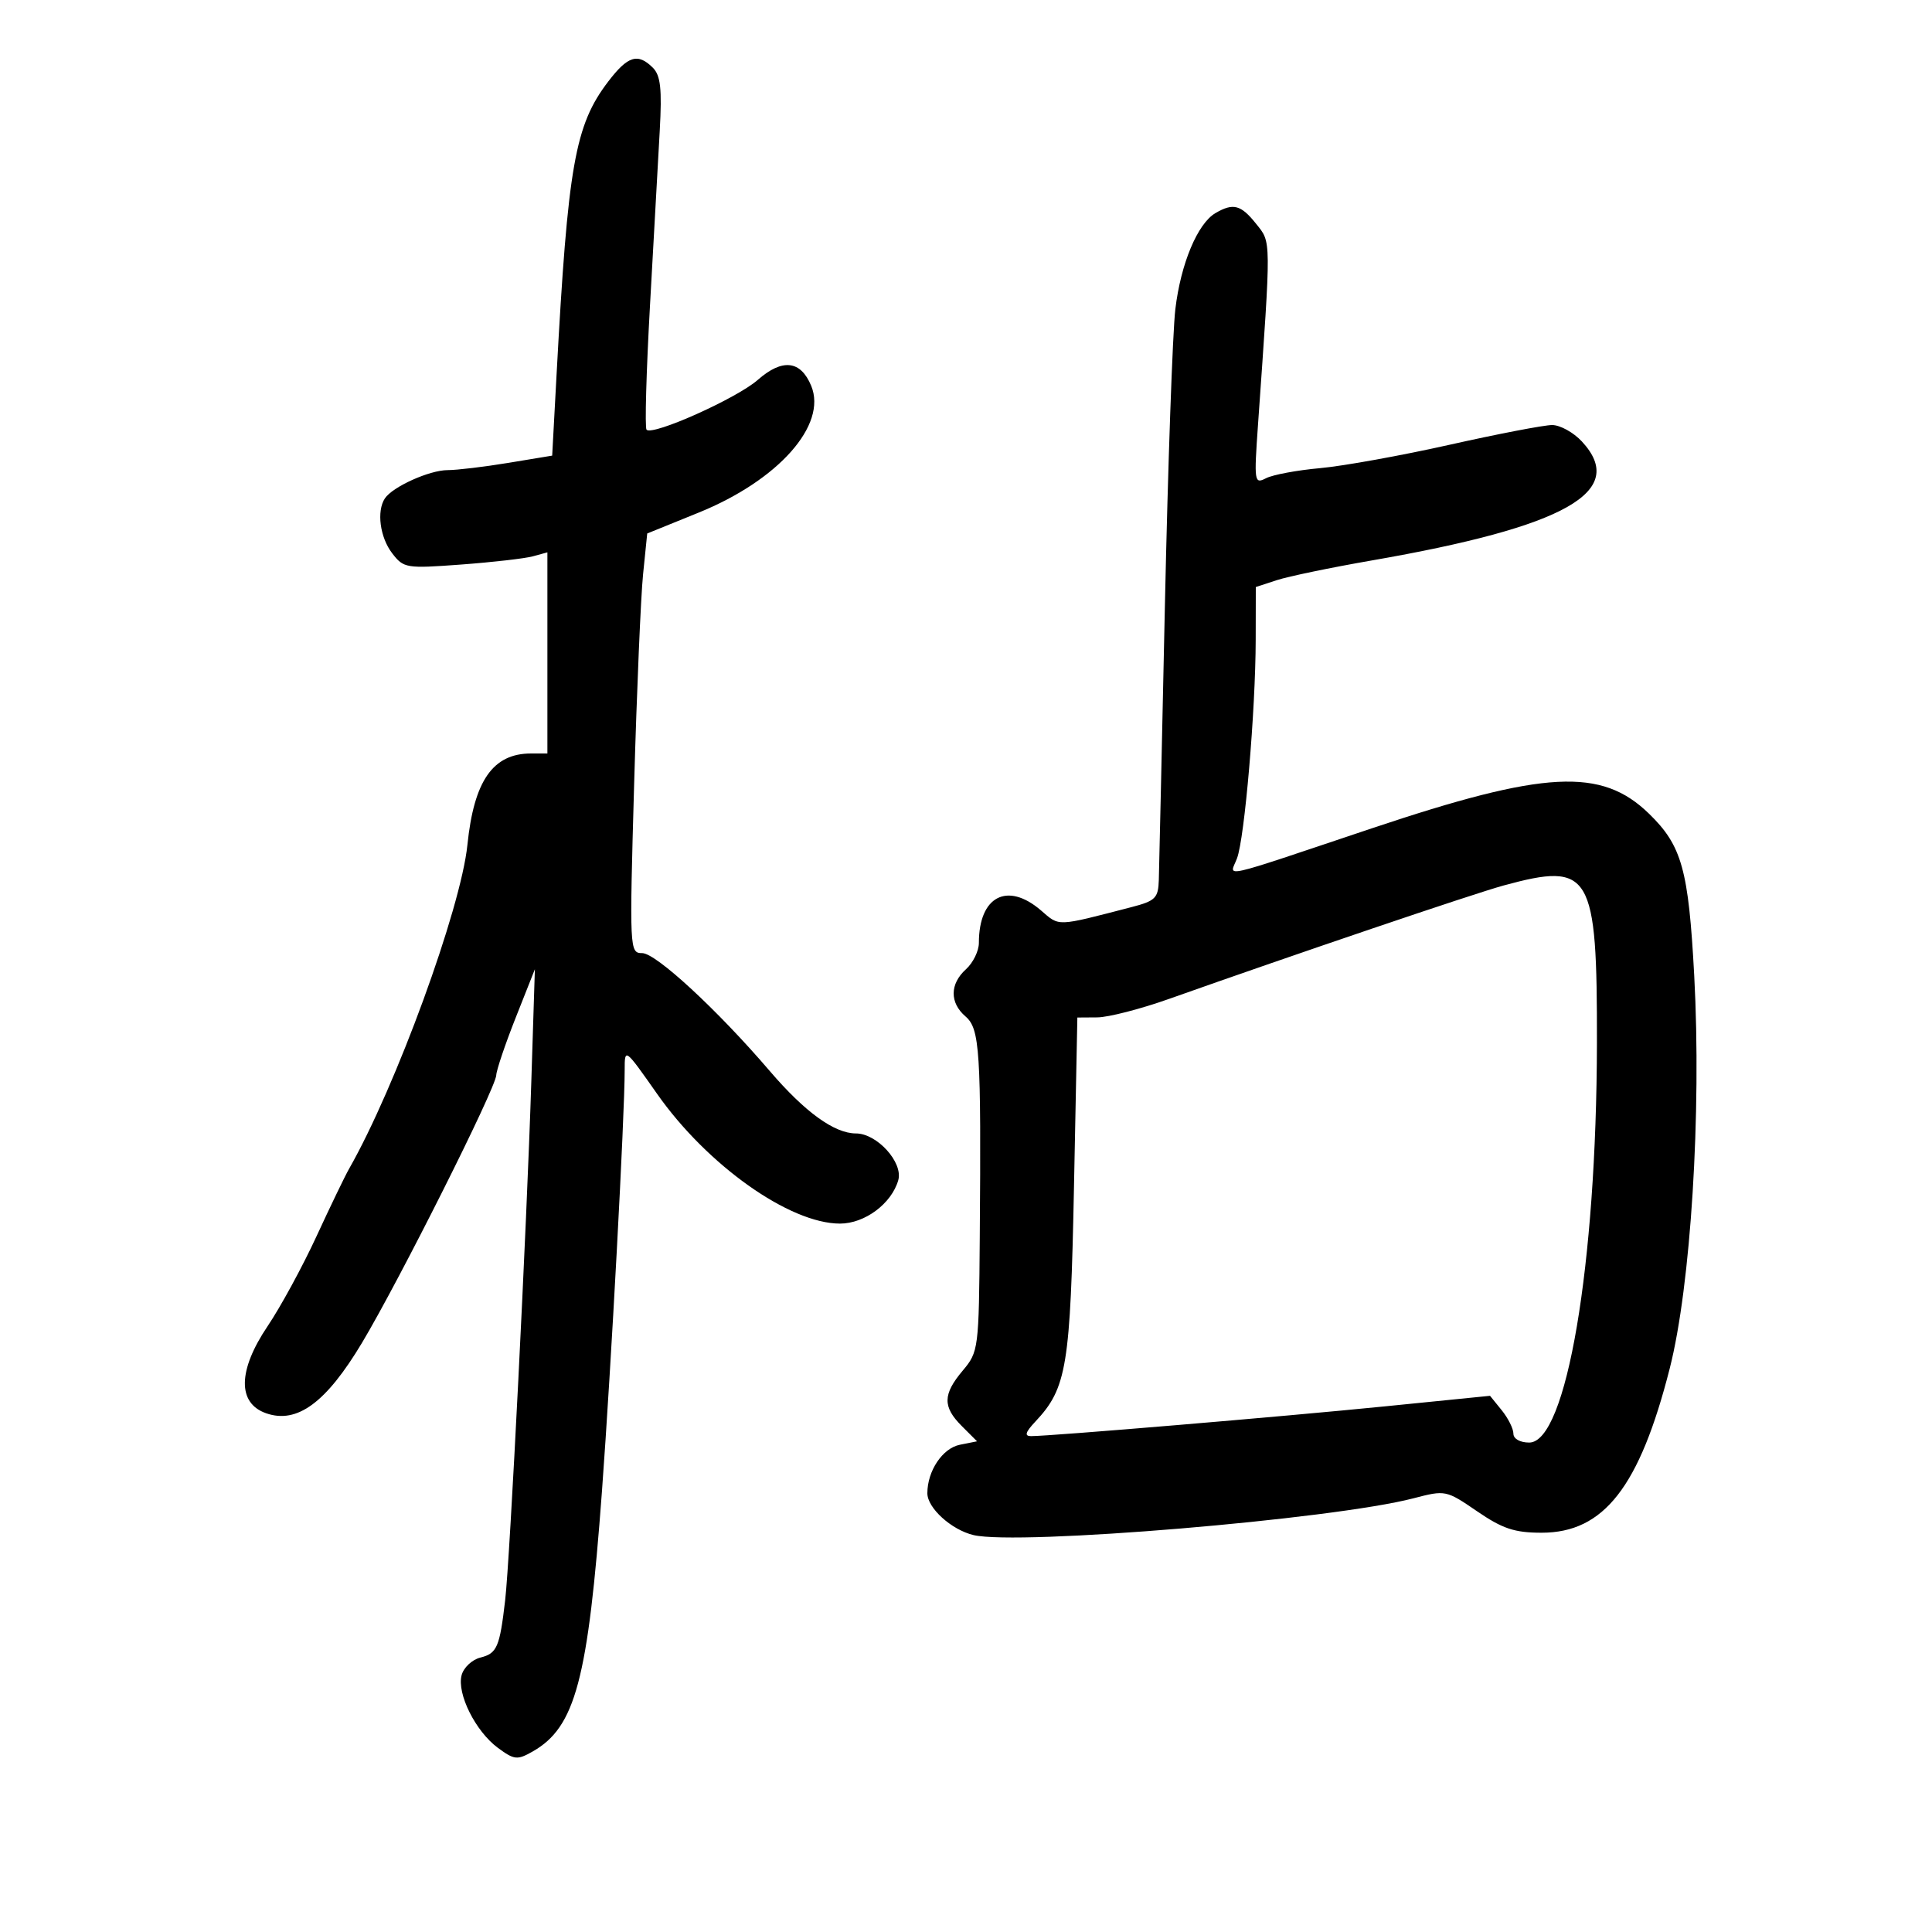 <svg xmlns="http://www.w3.org/2000/svg" width="300" height="300" viewBox="0 0 300 300" version="1.1">
	<path d="M 94.447 12.658 C 89.275 19.439, 88.183 25.630, 86.426 58.125 L 85.743 70.749 78.929 71.875 C 75.181 72.494, 70.942 73, 69.508 73 C 66.696 73, 60.960 75.585, 59.765 77.390 C 58.457 79.366, 58.998 83.440, 60.896 85.909 C 62.684 88.234, 63.057 88.294, 71.624 87.660 C 76.506 87.298, 81.513 86.724, 82.750 86.384 L 85 85.767 85 101.383 L 85 117 82.465 117 C 76.541 117, 73.601 121.219, 72.580 131.188 C 71.564 141.105, 61.442 168.809, 54.199 181.500 C 53.571 182.600, 51.291 187.325, 49.133 192 C 46.975 196.675, 43.565 202.941, 41.555 205.925 C 36.929 212.791, 36.842 217.884, 41.323 219.451 C 46.131 221.132, 50.646 217.812, 56.217 208.500 C 62.019 198.802, 76.977 168.986, 77.058 166.957 C 77.091 166.156, 78.453 162.125, 80.087 158 L 83.056 150.500 82.501 168 C 81.780 190.713, 79.189 242.073, 78.439 248.500 C 77.588 255.793, 77.178 256.739, 74.584 257.390 C 73.294 257.713, 71.986 258.945, 71.677 260.128 C 70.926 262.999, 73.836 268.834, 77.296 271.392 C 79.851 273.281, 80.316 273.332, 82.699 271.979 C 89.350 268.205, 91.302 260.871, 93.476 231.500 C 94.899 212.262, 97 173.299, 97 166.139 C 97 162.694, 97.011 162.703, 102.035 169.856 C 109.811 180.929, 122.599 190, 130.433 190 C 134.277 190, 138.433 186.907, 139.481 183.267 C 140.272 180.520, 136.187 176, 132.913 176 C 129.565 176, 124.991 172.688, 119.528 166.307 C 111.414 156.829, 101.862 148, 99.721 148 C 97.756 148, 97.736 147.573, 98.469 121.750 C 98.878 107.313, 99.503 92.651, 99.857 89.169 L 100.500 82.839 108.500 79.593 C 120.868 74.574, 128.482 65.993, 125.963 59.911 C 124.322 55.949, 121.483 55.637, 117.653 59 C 114.398 61.858, 101.363 67.696, 100.396 66.729 C 100.111 66.444, 100.353 57.726, 100.935 47.355 C 101.517 36.985, 102.197 24.797, 102.446 20.271 C 102.803 13.793, 102.576 11.719, 101.378 10.521 C 99.047 8.189, 97.490 8.669, 94.447 12.658 M 188.743 33.084 C 185.957 34.706, 183.348 40.947, 182.508 48 C 182.082 51.575, 181.352 72.275, 180.886 94 C 180.421 115.725, 179.996 134.914, 179.941 136.642 C 179.853 139.463, 179.417 139.894, 175.671 140.864 C 163.889 143.914, 164.573 143.889, 161.639 141.366 C 156.412 136.870, 152 139.179, 152 146.410 C 152 147.664, 151.100 149.505, 150 150.500 C 147.472 152.788, 147.444 155.702, 149.931 157.840 C 152.143 159.742, 152.365 163.199, 152.138 192.173 C 152.003 209.471, 151.947 209.910, 149.500 212.818 C 146.385 216.520, 146.353 218.444, 149.358 221.449 L 151.716 223.807 149.047 224.341 C 146.357 224.879, 144 228.396, 144 231.873 C 144 234.164, 147.749 237.560, 151.169 238.367 C 158.133 240.011, 206.960 235.926, 219.500 232.651 C 224.443 231.360, 224.555 231.382, 229.362 234.672 C 233.325 237.384, 235.179 238, 239.384 238 C 249.044 238, 254.591 230.888, 259.273 212.500 C 262.548 199.638, 264.222 172.802, 263.079 151.500 C 262.194 135.016, 261.163 131.318, 256.068 126.358 C 248.668 119.153, 239.903 119.615, 213 128.628 C 188.667 136.780, 190.946 136.271, 192.078 133.296 C 193.266 130.169, 194.963 110.343, 194.984 99.328 L 195 91.155 198.250 90.091 C 200.037 89.505, 206.675 88.127, 213 87.028 C 243.172 81.786, 252.832 76.317, 245.635 68.552 C 244.335 67.148, 242.255 66, 241.014 66 C 239.772 66, 232.624 67.374, 225.128 69.054 C 217.633 70.734, 208.575 72.371, 205 72.692 C 201.425 73.012, 197.642 73.716, 196.594 74.256 C 194.765 75.198, 194.715 74.863, 195.348 65.869 C 197.406 36.650, 197.417 37.726, 195.046 34.750 C 192.692 31.795, 191.498 31.480, 188.743 33.084 M 233.500 137.492 C 228.927 138.736, 201.053 148.185, 181.500 155.120 C 177.100 156.681, 172.103 157.967, 170.396 157.979 L 167.292 158 166.769 184.250 C 166.213 212.165, 165.659 215.541, 160.778 220.736 C 159.216 222.399, 159.036 223, 160.099 223 C 163.142 223, 199.232 219.966, 214.935 218.390 L 231.371 216.740 233.185 218.981 C 234.183 220.213, 235 221.847, 235 222.611 C 235 223.419, 236.027 224, 237.456 224 C 243.239 224, 247.912 196.444, 247.970 161.993 C 248.015 135.446, 247.047 133.807, 233.500 137.492" stroke="none" fill="black" fill-rule="evenodd"/>
</svg>